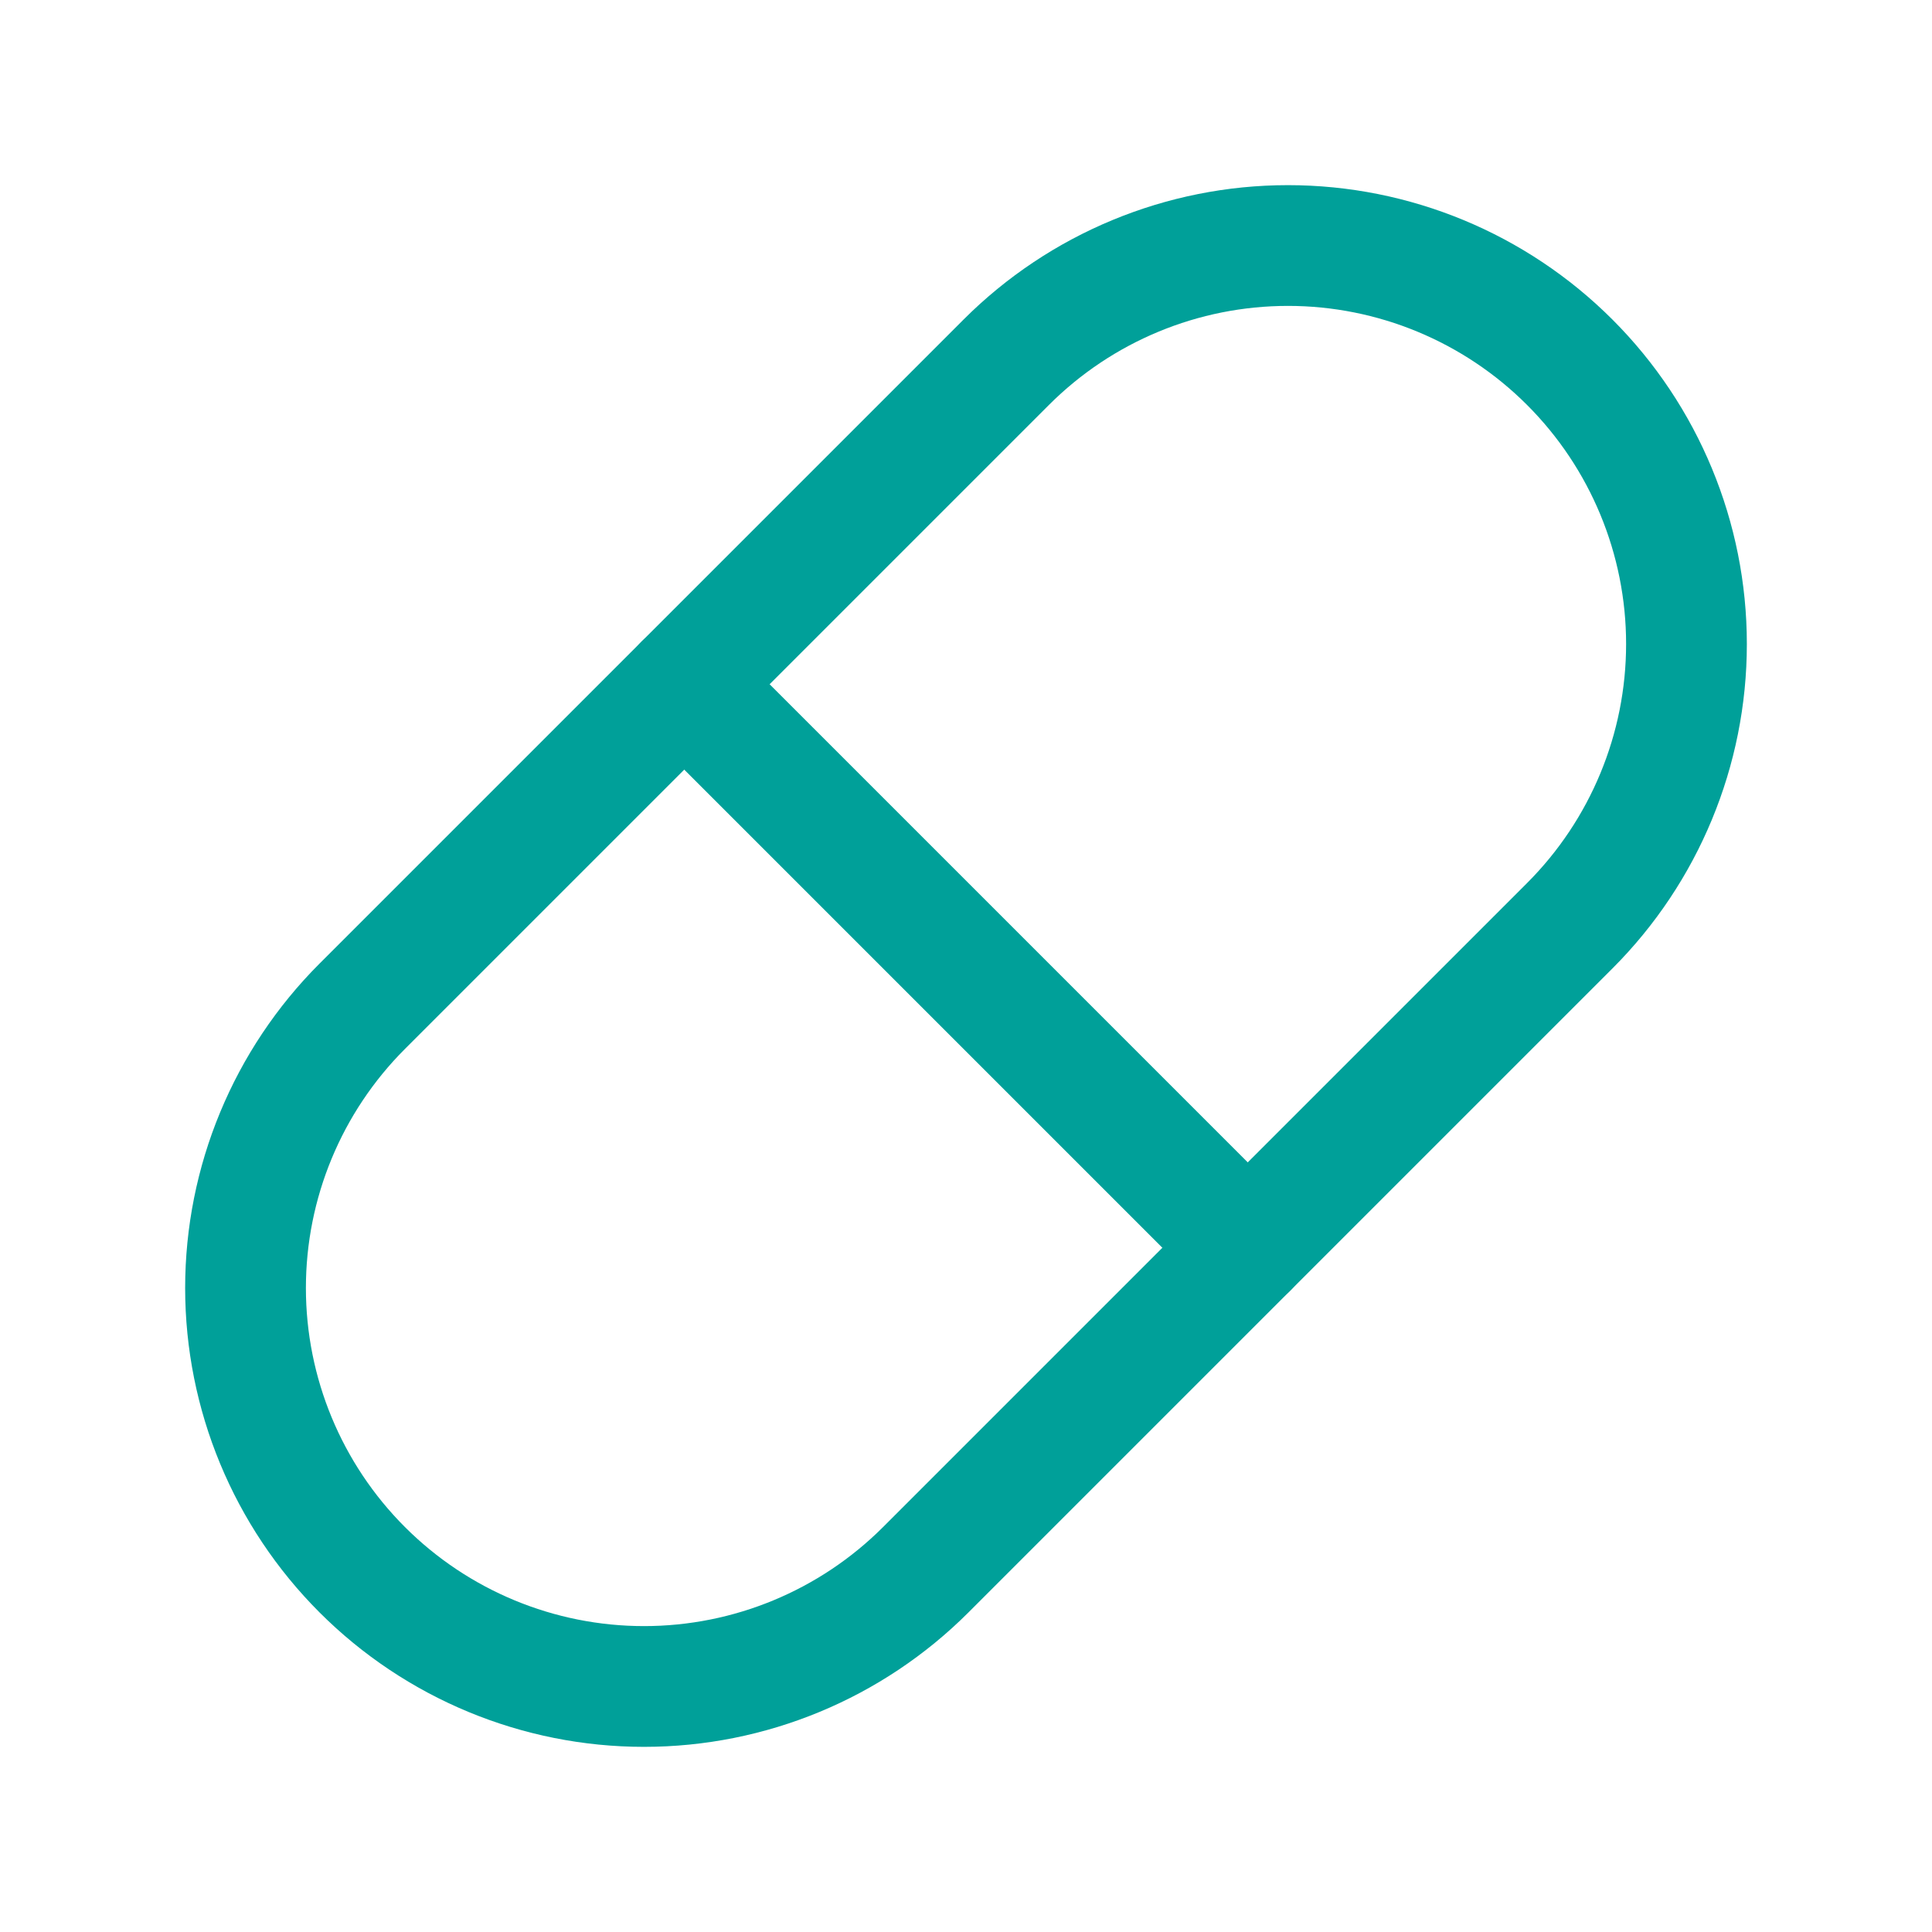 <svg width="24" height="24" viewBox="0 0 24 24" fill="none" xmlns="http://www.w3.org/2000/svg">
<path d="M4.5 12.5L8.5 8.5L12.5 4.5C13.428 3.572 14.687 3.05 16 3.05C17.313 3.05 18.572 3.572 19.5 4.5C20.428 5.428 20.95 6.687 20.95 8C20.95 9.313 20.428 10.572 19.5 11.5L11.5 19.5C10.572 20.428 9.313 20.95 8 20.95C6.687 20.95 5.428 20.428 4.5 19.5C3.572 18.572 3.05 17.313 3.05 16C3.05 14.687 3.572 13.428 4.5 12.5Z" stroke="#00A099" stroke-width="1.5" stroke-linecap="round" stroke-linejoin="round"/>
<path d="M8.5 8.5L15.5 15.5" stroke="#00A099" stroke-width="1.5" stroke-linecap="round" stroke-linejoin="round"/>
</svg>
